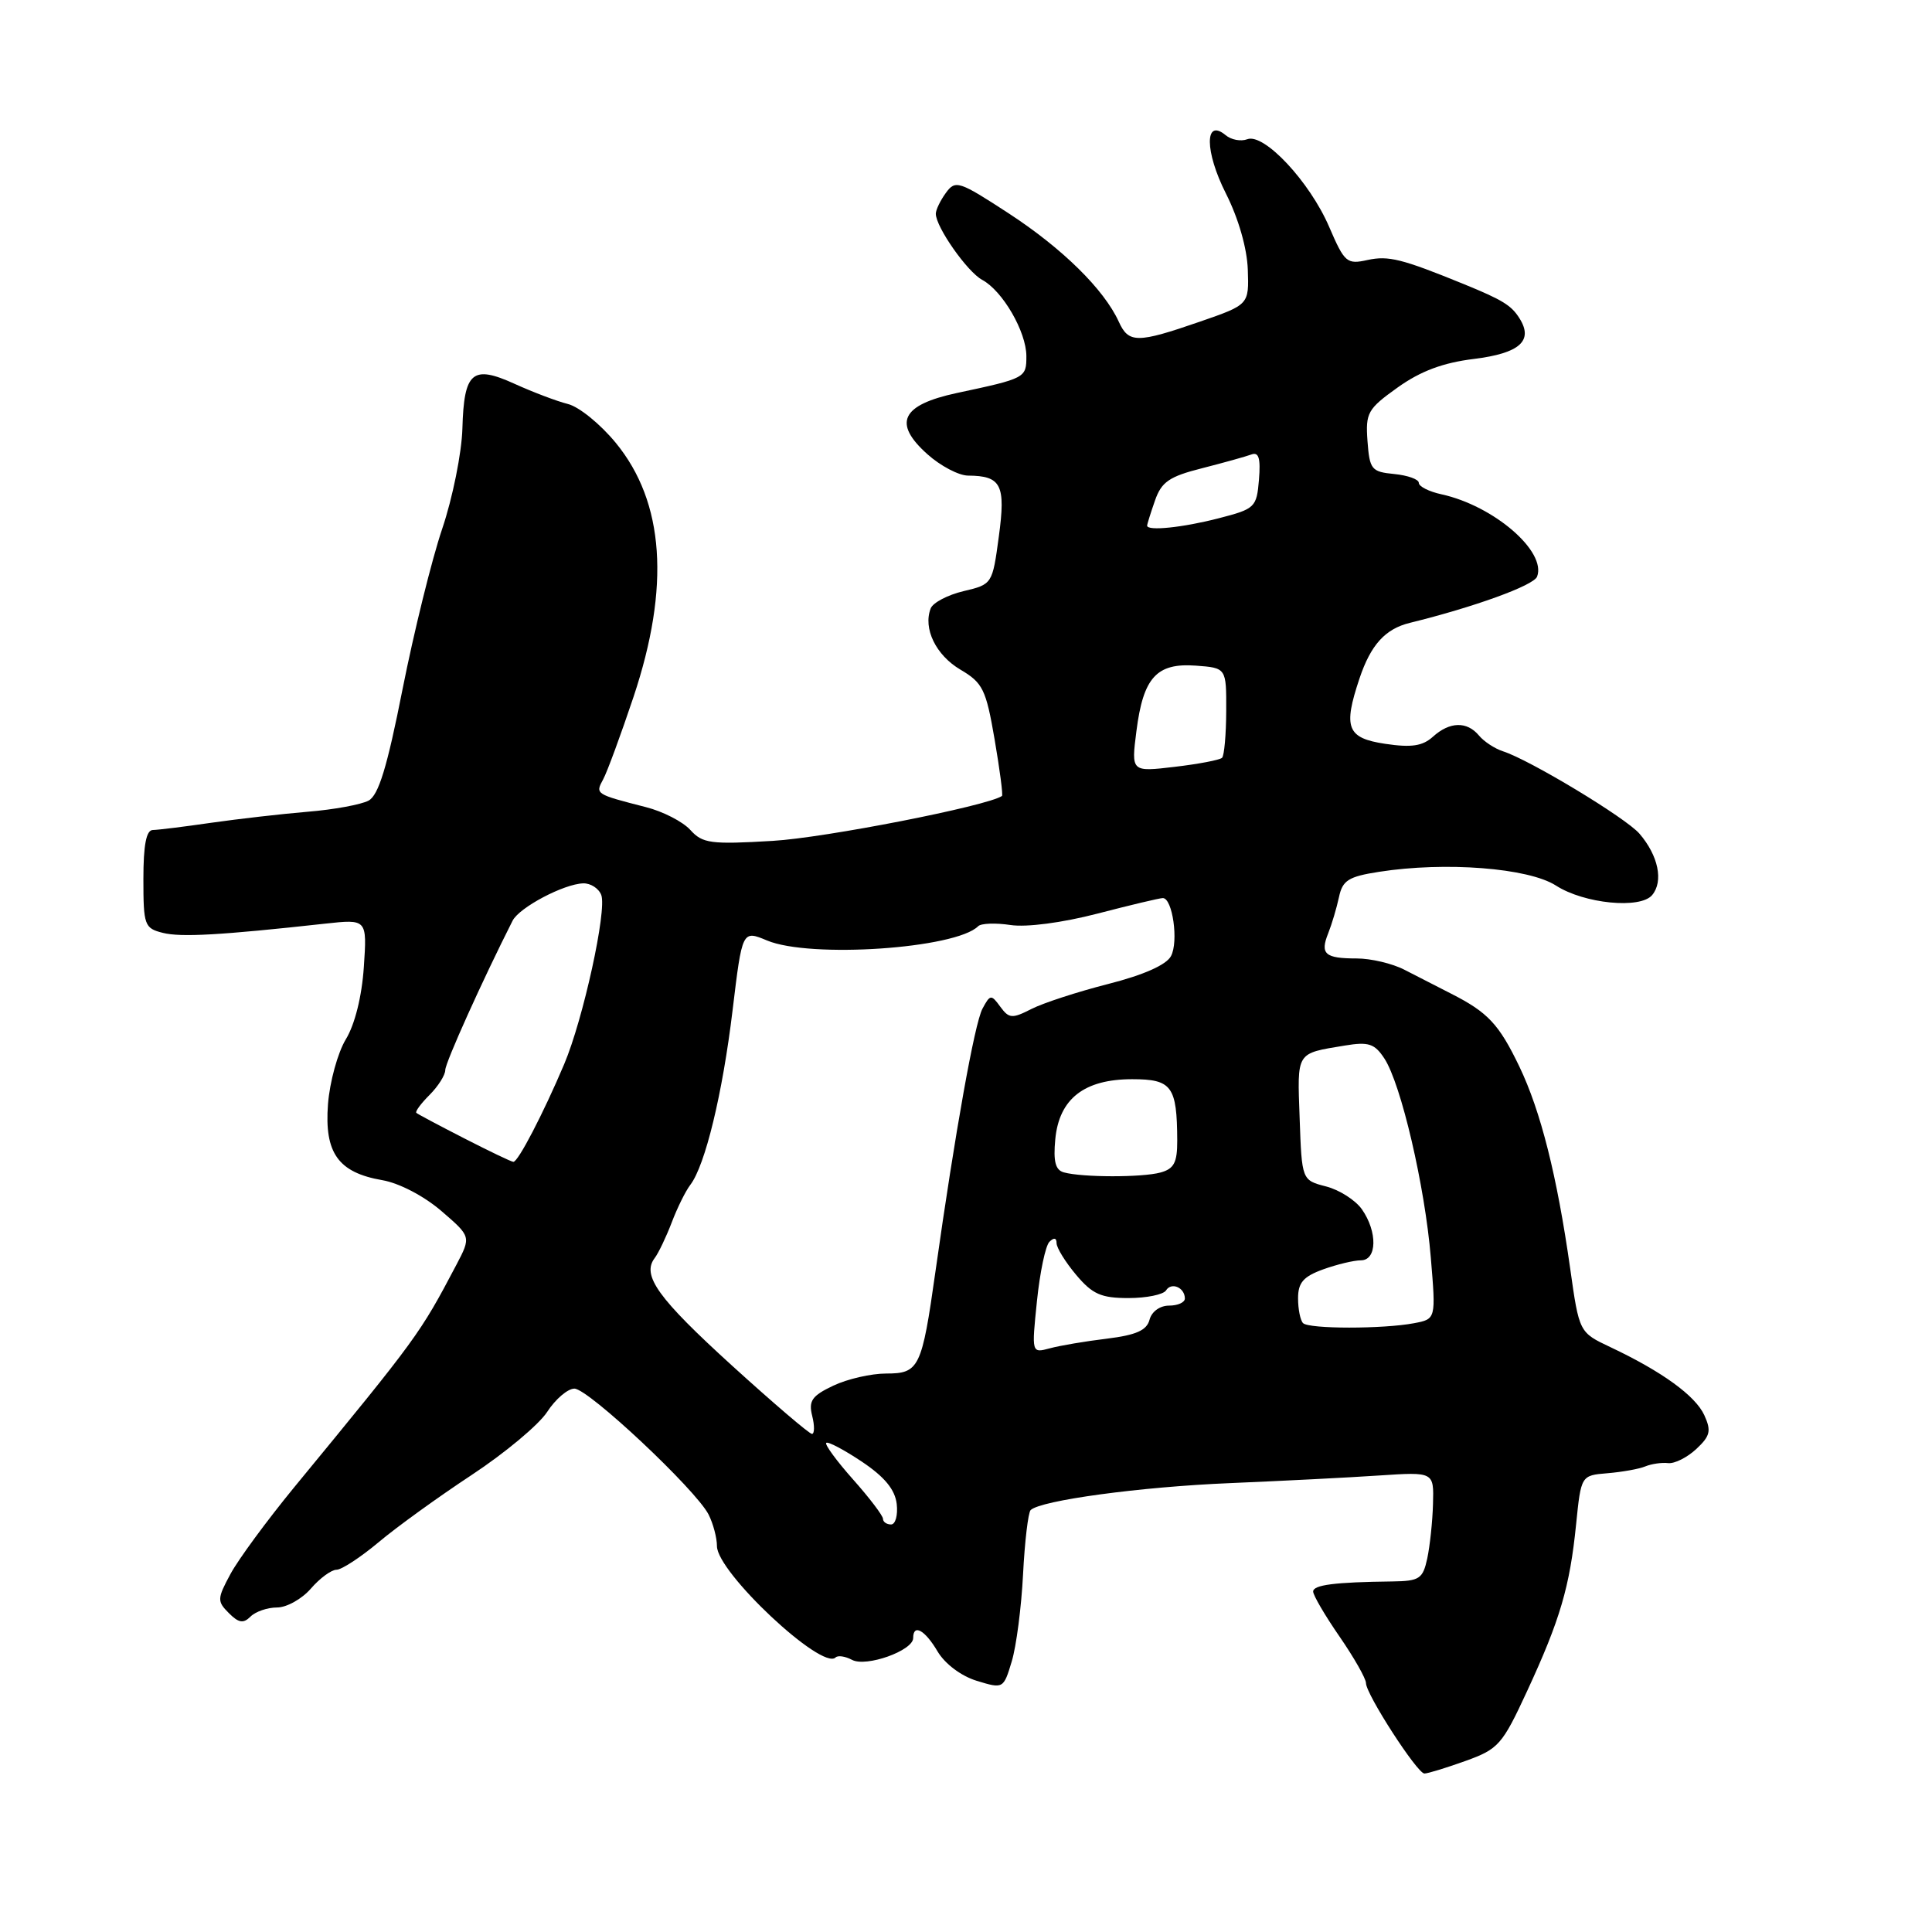 <?xml version="1.0" encoding="UTF-8" standalone="no"?>
<!DOCTYPE svg PUBLIC "-//W3C//DTD SVG 1.1//EN" "http://www.w3.org/Graphics/SVG/1.1/DTD/svg11.dtd" >
<svg xmlns="http://www.w3.org/2000/svg" xmlns:xlink="http://www.w3.org/1999/xlink" version="1.1" viewBox="0 0 256 256">
 <g >
 <path fill="currentColor"
d=" M 194.17 233.34 C 198.56 231.76 199.05 231.21 202.35 224.08 C 206.72 214.64 208.01 210.25 208.84 202.00 C 209.50 195.50 209.50 195.50 213.00 195.21 C 214.93 195.05 217.18 194.65 218.00 194.31 C 218.82 193.97 220.19 193.77 221.03 193.87 C 221.88 193.97 223.55 193.13 224.76 192.01 C 226.61 190.28 226.78 189.60 225.83 187.52 C 224.65 184.94 220.22 181.73 213.38 178.50 C 209.25 176.55 209.25 176.55 208.05 168.03 C 206.31 155.79 204.16 147.25 201.33 141.34 C 198.62 135.70 197.16 134.14 192.25 131.65 C 190.46 130.74 187.69 129.32 186.10 128.50 C 184.50 127.67 181.65 127.00 179.76 127.00 C 175.55 127.00 174.89 126.41 176.00 123.65 C 176.47 122.47 177.11 120.32 177.42 118.88 C 177.89 116.65 178.67 116.15 182.74 115.52 C 191.52 114.15 202.52 115.00 206.17 117.34 C 209.91 119.75 217.36 120.48 218.92 118.60 C 220.44 116.77 219.74 113.38 217.24 110.47 C 215.45 108.38 202.67 100.67 199.15 99.55 C 198.07 99.20 196.63 98.26 195.97 97.46 C 194.38 95.55 192.09 95.61 189.87 97.62 C 188.49 98.86 187.03 99.08 183.54 98.56 C 178.48 97.80 177.95 96.44 180.14 89.90 C 181.64 85.43 183.55 83.33 186.82 82.53 C 195.33 80.44 203.22 77.58 203.67 76.41 C 204.95 73.07 197.94 67.02 191.01 65.50 C 189.35 65.14 188.00 64.46 188.00 63.98 C 188.00 63.51 186.54 62.99 184.75 62.81 C 181.73 62.52 181.48 62.22 181.20 58.45 C 180.93 54.70 181.21 54.19 185.20 51.34 C 188.24 49.17 191.21 48.06 195.31 47.56 C 201.37 46.81 203.22 45.16 201.34 42.18 C 200.26 40.46 199.11 39.75 194.00 37.66 C 185.74 34.29 183.98 33.85 181.21 34.45 C 178.46 35.06 178.16 34.80 176.12 30.06 C 173.55 24.08 167.49 17.60 165.27 18.45 C 164.43 18.77 163.13 18.53 162.39 17.90 C 159.59 15.59 159.63 20.09 162.44 25.64 C 164.10 28.93 165.24 32.89 165.34 35.72 C 165.50 40.37 165.50 40.37 159.00 42.62 C 150.67 45.50 149.55 45.50 148.24 42.62 C 146.29 38.35 140.79 32.93 133.67 28.28 C 127.07 23.98 126.60 23.82 125.34 25.55 C 124.60 26.56 124.00 27.81 124.00 28.32 C 124.00 30.08 128.17 36.02 130.14 37.08 C 132.85 38.53 135.99 43.95 136.00 47.18 C 136.00 50.08 135.92 50.13 126.77 52.08 C 119.42 53.66 118.27 56.06 122.89 60.19 C 124.62 61.74 127.04 63.01 128.27 63.02 C 132.68 63.05 133.28 64.23 132.35 71.09 C 131.50 77.40 131.48 77.43 127.67 78.33 C 125.57 78.83 123.61 79.86 123.32 80.62 C 122.29 83.28 124.01 86.81 127.26 88.73 C 130.23 90.48 130.65 91.34 131.79 97.97 C 132.48 102.00 132.92 105.37 132.77 105.47 C 130.79 106.81 109.30 111.02 102.39 111.42 C 94.18 111.91 93.09 111.76 91.48 109.98 C 90.49 108.88 87.84 107.52 85.59 106.95 C 78.88 105.23 78.86 105.22 79.92 103.27 C 80.45 102.30 82.26 97.37 83.95 92.33 C 88.82 77.73 88.04 66.55 81.61 58.70 C 79.58 56.22 76.72 53.89 75.24 53.53 C 73.77 53.16 70.61 51.96 68.21 50.87 C 62.59 48.31 61.48 49.26 61.27 56.78 C 61.18 60.01 59.97 66.00 58.59 70.08 C 57.21 74.16 54.85 83.72 53.34 91.32 C 51.30 101.66 50.16 105.38 48.83 106.09 C 47.85 106.61 44.23 107.28 40.78 107.56 C 37.32 107.85 31.58 108.51 28.00 109.02 C 24.42 109.54 20.94 109.97 20.25 109.98 C 19.38 109.99 19.00 111.97 19.00 116.48 C 19.00 122.61 19.14 123.00 21.58 123.61 C 23.98 124.21 29.19 123.92 43.07 122.39 C 48.64 121.78 48.64 121.78 48.21 128.14 C 47.95 132.02 47.02 135.76 45.82 137.72 C 44.75 139.49 43.69 143.36 43.46 146.31 C 42.97 152.79 44.82 155.37 50.66 156.38 C 52.88 156.76 56.18 158.48 58.47 160.45 C 62.43 163.86 62.43 163.86 60.47 167.60 C 55.64 176.77 55.32 177.21 38.96 197.10 C 35.37 201.48 31.58 206.63 30.54 208.56 C 28.77 211.84 28.76 212.18 30.32 213.74 C 31.62 215.05 32.25 215.15 33.19 214.21 C 33.86 213.54 35.44 213.00 36.71 213.00 C 37.98 213.00 39.99 211.88 41.19 210.50 C 42.38 209.12 43.91 208.00 44.59 208.00 C 45.26 208.00 47.77 206.36 50.16 204.36 C 52.54 202.35 58.10 198.34 62.50 195.44 C 66.90 192.54 71.40 188.78 72.50 187.09 C 73.60 185.39 75.23 184.00 76.11 184.00 C 77.95 184.00 92.19 197.37 93.89 200.68 C 94.50 201.89 95.00 203.77 95.00 204.87 C 95.00 208.33 108.93 221.40 110.72 219.62 C 111.02 219.32 112.00 219.46 112.90 219.94 C 114.76 220.94 121.00 218.72 121.00 217.05 C 121.00 215.12 122.55 215.97 124.23 218.82 C 125.21 220.47 127.35 222.08 129.43 222.72 C 132.94 223.79 132.97 223.77 134.06 220.15 C 134.67 218.14 135.34 212.95 135.56 208.60 C 135.78 204.26 136.24 200.43 136.56 200.10 C 137.86 198.81 151.12 197.01 163.00 196.52 C 169.88 196.23 178.76 195.78 182.75 195.51 C 190.00 195.03 190.00 195.03 189.88 199.26 C 189.82 201.59 189.47 204.85 189.12 206.50 C 188.53 209.21 188.09 209.50 184.48 209.55 C 176.84 209.64 174.00 210.01 174.00 210.89 C 174.00 211.38 175.57 214.07 177.50 216.86 C 179.43 219.66 181.00 222.43 181.00 223.02 C 181.00 224.49 187.79 235.00 188.74 235.00 C 189.16 235.01 191.60 234.26 194.17 233.34 Z  M 117.00 201.25 C 117.00 200.84 115.22 198.49 113.04 196.04 C 110.86 193.59 109.26 191.40 109.48 191.19 C 109.70 190.97 111.82 192.09 114.19 193.67 C 117.22 195.70 118.59 197.37 118.82 199.28 C 118.99 200.78 118.65 202.00 118.07 202.00 C 117.48 202.00 117.00 201.66 117.00 201.25 Z  M 97.04 180.99 C 87.19 172.03 85.00 169.00 86.75 166.70 C 87.25 166.04 88.26 163.93 89.00 162.00 C 89.73 160.07 90.84 157.82 91.47 157.00 C 93.44 154.42 95.74 144.93 97.07 133.87 C 98.35 123.25 98.35 123.25 101.64 124.62 C 107.35 127.01 126.63 125.70 129.61 122.73 C 129.99 122.34 131.93 122.27 133.90 122.57 C 136.03 122.89 140.74 122.27 145.41 121.06 C 149.76 119.93 153.66 119.00 154.08 119.00 C 155.37 119.00 156.19 124.78 155.16 126.69 C 154.55 127.85 151.53 129.19 146.85 130.38 C 142.81 131.41 138.22 132.90 136.66 133.70 C 134.11 135.00 133.70 134.97 132.54 133.39 C 131.34 131.74 131.20 131.76 130.18 133.66 C 129.14 135.61 126.56 150.00 123.95 168.50 C 122.15 181.26 121.79 182.00 117.43 182.00 C 115.43 182.00 112.28 182.72 110.41 183.61 C 107.58 184.95 107.12 185.62 107.62 187.61 C 107.95 188.92 107.93 190.00 107.59 190.00 C 107.24 190.00 102.50 185.95 97.04 180.99 Z  M 137.40 172.41 C 137.79 168.61 138.53 165.07 139.05 164.55 C 139.65 163.95 140.00 164.01 140.00 164.72 C 140.00 165.34 141.17 167.23 142.59 168.92 C 144.75 171.49 145.90 172.00 149.53 172.00 C 151.92 172.00 154.16 171.54 154.51 170.98 C 155.22 169.84 157.00 170.61 157.00 172.06 C 157.00 172.58 156.06 173.00 154.91 173.00 C 153.70 173.00 152.60 173.79 152.32 174.87 C 151.95 176.28 150.55 176.90 146.67 177.38 C 143.83 177.72 140.42 178.30 139.10 178.66 C 136.69 179.31 136.69 179.31 137.40 172.41 Z  M 172.66 175.32 C 172.30 174.96 172.00 173.48 172.00 172.03 C 172.00 169.96 172.70 169.15 175.32 168.20 C 177.15 167.54 179.40 167.00 180.32 167.00 C 182.47 167.00 182.55 163.23 180.46 160.24 C 179.61 159.03 177.47 157.66 175.71 157.21 C 172.50 156.38 172.50 156.38 172.21 148.17 C 171.89 139.28 171.68 139.62 178.20 138.54 C 181.35 138.02 182.14 138.28 183.44 140.26 C 185.65 143.64 188.81 157.18 189.59 166.64 C 190.27 174.78 190.27 174.78 187.38 175.33 C 183.29 176.11 173.44 176.11 172.66 175.32 Z  M 140.98 155.35 C 139.85 155.05 139.55 153.91 139.83 150.96 C 140.34 145.59 143.66 143.00 150.02 143.00 C 155.28 143.00 155.96 143.93 155.99 151.13 C 156.00 154.06 155.56 154.88 153.75 155.37 C 151.30 156.03 143.42 156.02 140.98 155.35 Z  M 61.50 150.83 C 58.20 149.14 55.35 147.63 55.17 147.46 C 54.98 147.30 55.77 146.23 56.92 145.08 C 58.06 143.94 59.00 142.45 59.00 141.79 C 59.00 140.81 63.97 129.80 67.92 122.00 C 68.81 120.24 74.72 117.12 77.28 117.05 C 78.26 117.02 79.34 117.72 79.67 118.59 C 80.44 120.60 77.28 135.04 74.76 141.00 C 72.01 147.50 68.63 154.01 68.02 153.95 C 67.73 153.93 64.80 152.52 61.50 150.83 Z  M 150.58 96.89 C 151.48 89.77 153.25 87.82 158.45 88.20 C 162.50 88.50 162.50 88.50 162.48 94.19 C 162.47 97.32 162.22 100.12 161.93 100.41 C 161.64 100.70 158.81 101.24 155.65 101.61 C 149.89 102.29 149.89 102.29 150.58 96.89 Z  M 152.00 69.65 C 152.00 69.46 152.47 67.96 153.04 66.33 C 153.90 63.85 154.93 63.14 159.29 62.04 C 162.15 61.31 165.09 60.49 165.82 60.22 C 166.80 59.86 167.05 60.72 166.82 63.56 C 166.51 67.23 166.31 67.43 161.50 68.67 C 156.71 69.91 152.00 70.39 152.00 69.65 Z "/>
</g>
</svg>